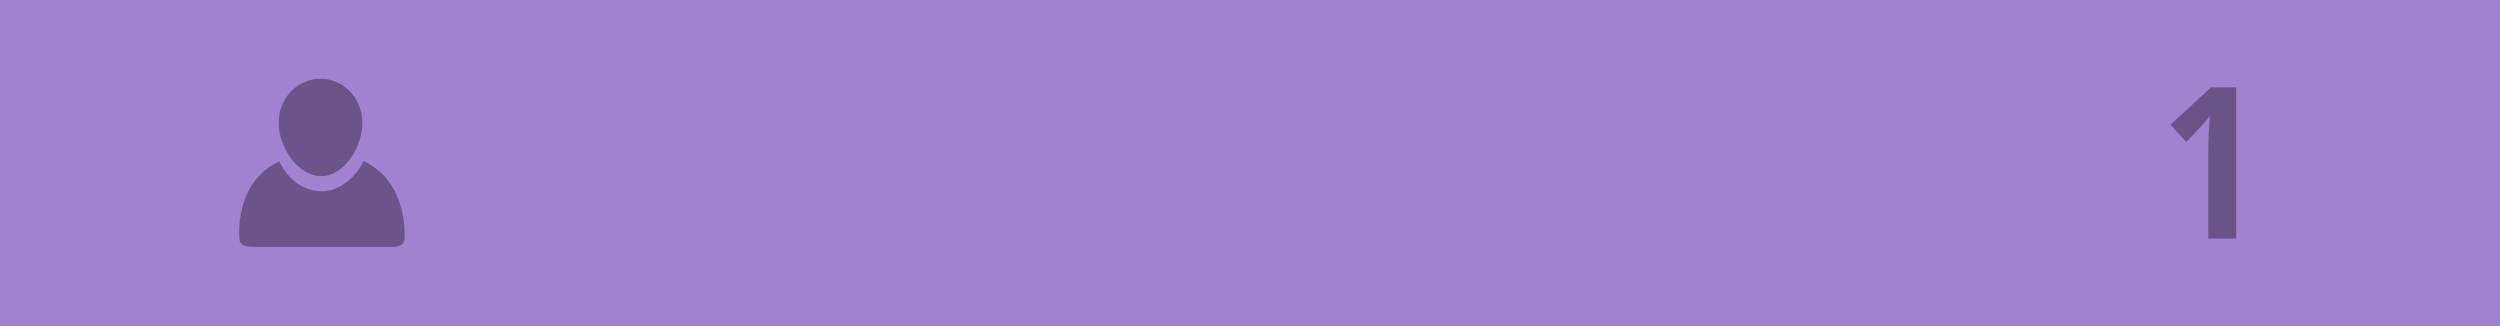 <?xml version="1.0" encoding="utf-8"?>
<!-- Generator: Adobe Illustrator 18.0.0, SVG Export Plug-In . SVG Version: 6.00 Build 0)  -->
<!DOCTYPE svg PUBLIC "-//W3C//DTD SVG 1.1//EN" "http://www.w3.org/Graphics/SVG/1.1/DTD/svg11.dtd">
<svg version="1.1" id="Lager_1" xmlns:sketch="http://www.bohemiancoding.com/sketch/ns"
	 xmlns="http://www.w3.org/2000/svg" xmlns:xlink="http://www.w3.org/1999/xlink" x="0px" y="0px" viewBox="0.2 242.8 841.6 109.8"
	 enable-background="new 0.2 242.8 841.6 109.8" xml:space="preserve">
<title>field1 copy</title>
<desc>Created with Sketch.</desc>
<g id="Page-1" sketch:type="MSPage">
	<g id="field1-copy" transform="translate(0.5, 0.5)" sketch:type="MSLayerGroup">
		<rect id="Rectangle-1" x="-0.3" y="242.3" sketch:type="MSShapeGroup" fill="#A281D1" width="841.6" height="109.8">
		</rect>
		<g id="person" transform="translate(253, 78.5)" sketch:type="MSShapeGroup">
			<path id="Shape" fill-opacity="0.345" d="M-130.9,218c-2.6,5.6-8.4,10.2-14,10.2c-6.8,0-11.8-4.6-14.4-10.1
				c-15.4,7.3-13.4,25.9-13.4,25.9c0,2.5,2.2,2.9,4.7,2.9h23.1h23.1c2.5,0,4.7-0.4,4.7-2.9C-117.1,243.9-115.6,225.3-130.9,218
				L-130.9,218z"/>
			<path id="Shape_1_" fill-opacity="0.345" d="M-131.3,205.1c0-8.1-6.3-14.8-14.1-14.8s-14.1,6.6-14.1,14.8s6.5,18,14.3,18
				S-131.3,213.3-131.3,205.1z"/>
		</g>
		<path id="_x31_" sketch:type="MSShapeGroup" opacity="0.351" enable-background="new    " d="M752.5,322.6h-9.4v-30
			c0-3.2,0.2-7,0.5-11.2c-0.2,0.2-0.8,1-1.8,2.2c-1.1,1.2-3,3.3-6.1,6.5l-5.3-5.8l13.6-12.6h8.5V322.6L752.5,322.6z"/>
	</g>
</g>
</svg>
